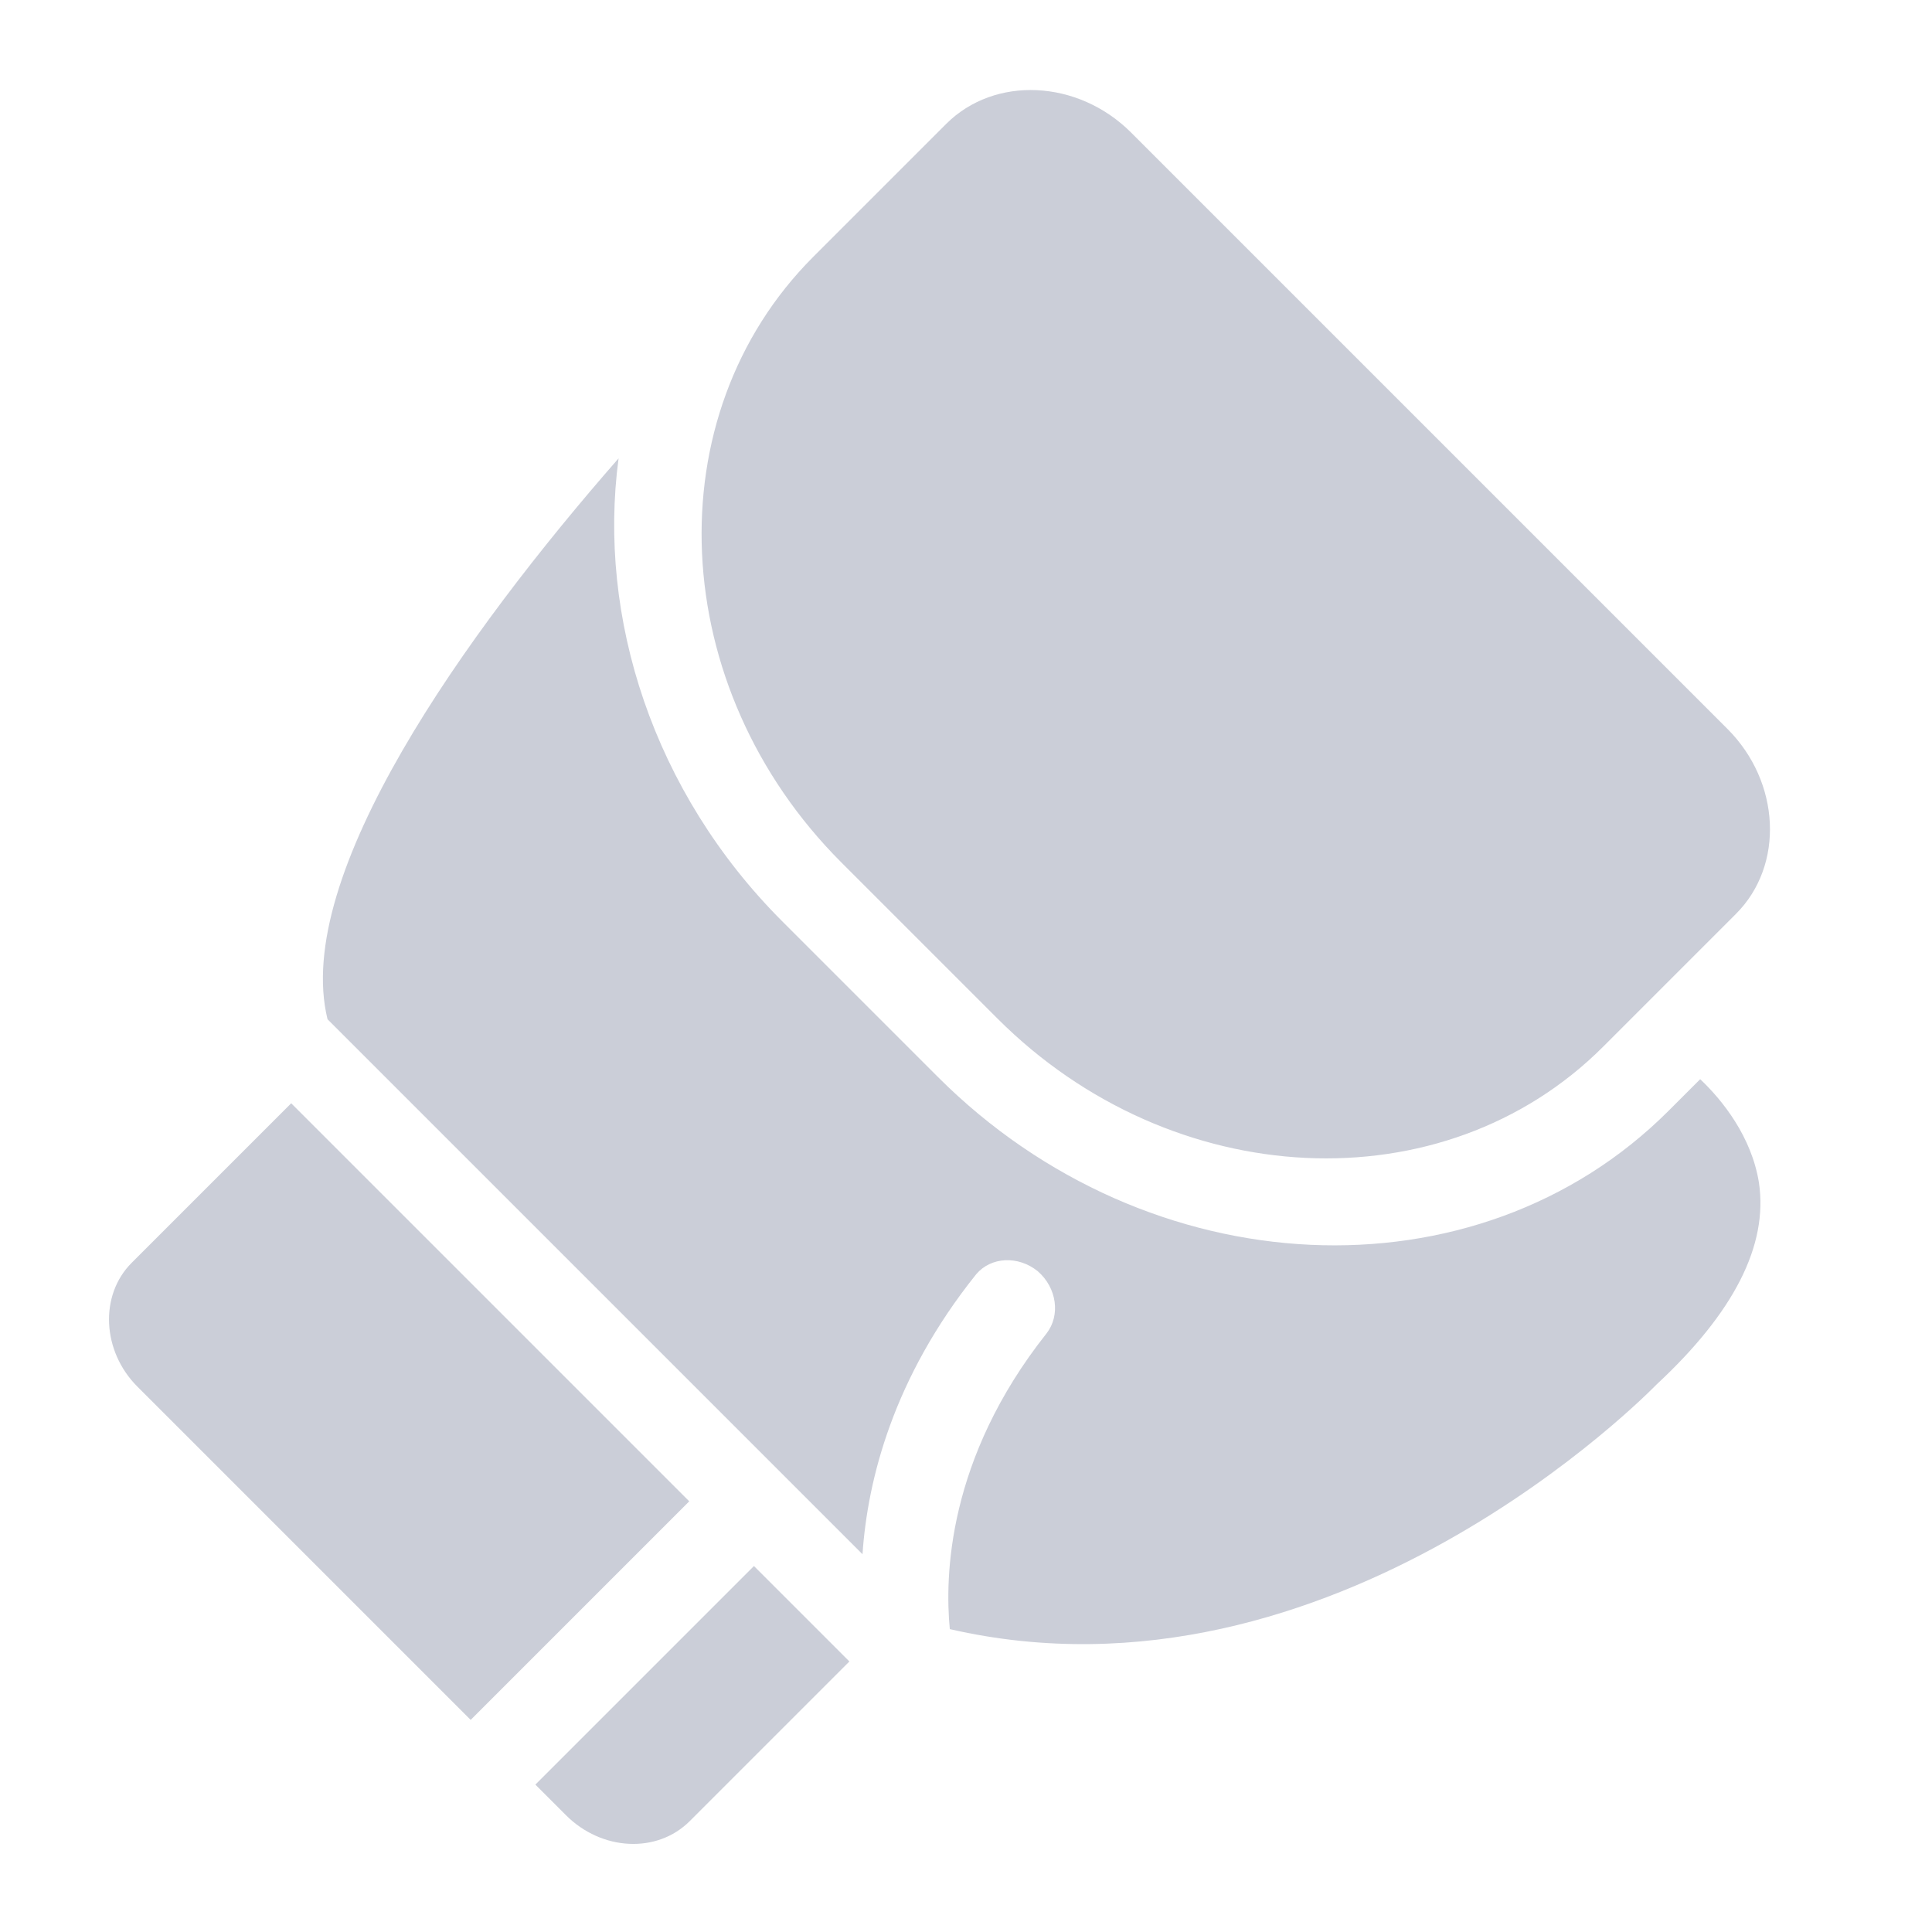 <?xml version="1.0" encoding="UTF-8"?>
<svg width="22px" height="22px" viewBox="0 0 22 22" version="1.1" xmlns="http://www.w3.org/2000/svg" xmlns:xlink="http://www.w3.org/1999/xlink">
    <title>拳击未选中@2x</title>
    <g id="拳击未选中" stroke="none" stroke-width="1" fill="none" fill-rule="evenodd">
        <path d="M3.054,4.789 C3.054,4.009 3.757,3.369 4.613,3.369 L14.216,3.369 C15.072,3.369 15.774,4.009 15.774,4.789 L15.774,6.929 C15.774,9.499 13.48,11.579 10.671,11.579 L8.157,11.579 C5.337,11.579 3.054,9.489 3.054,6.929 L3.054,4.789 Z M5.666,20.518 L5.666,17.948 L12.076,17.948 L12.076,21.468 L6.709,21.468 C6.138,21.468 5.666,21.038 5.666,20.518 L5.666,20.518 Z M14.655,20.518 C14.655,21.048 14.183,21.468 13.612,21.468 L13.118,21.468 L13.118,17.948 L14.655,17.948 L14.655,20.518 Z M15.203,16.879 C14.742,16.499 13.81,15.529 13.601,13.719 C13.568,13.459 13.316,13.269 13.03,13.289 C12.745,13.319 12.536,13.549 12.558,13.809 C12.723,15.309 13.338,16.339 13.897,16.979 L5.282,16.979 C3.844,16.109 3.285,12.769 3.109,10.119 C4.217,11.569 6.072,12.529 8.157,12.529 L10.66,12.529 C14.051,12.529 16.817,10.009 16.817,6.919 L16.817,6.409 C17.168,6.399 17.695,6.459 18.123,6.769 C18.704,7.199 18.968,8.019 18.924,9.219 C18.924,9.299 19.001,14.499 15.203,16.879 Z" id="形状" fill="#CBCED8" fill-rule="nonzero" transform="translate(10.991, 12.419) rotate(45) translate(-10.991, -12.419) "></path>
    </g>
</svg>